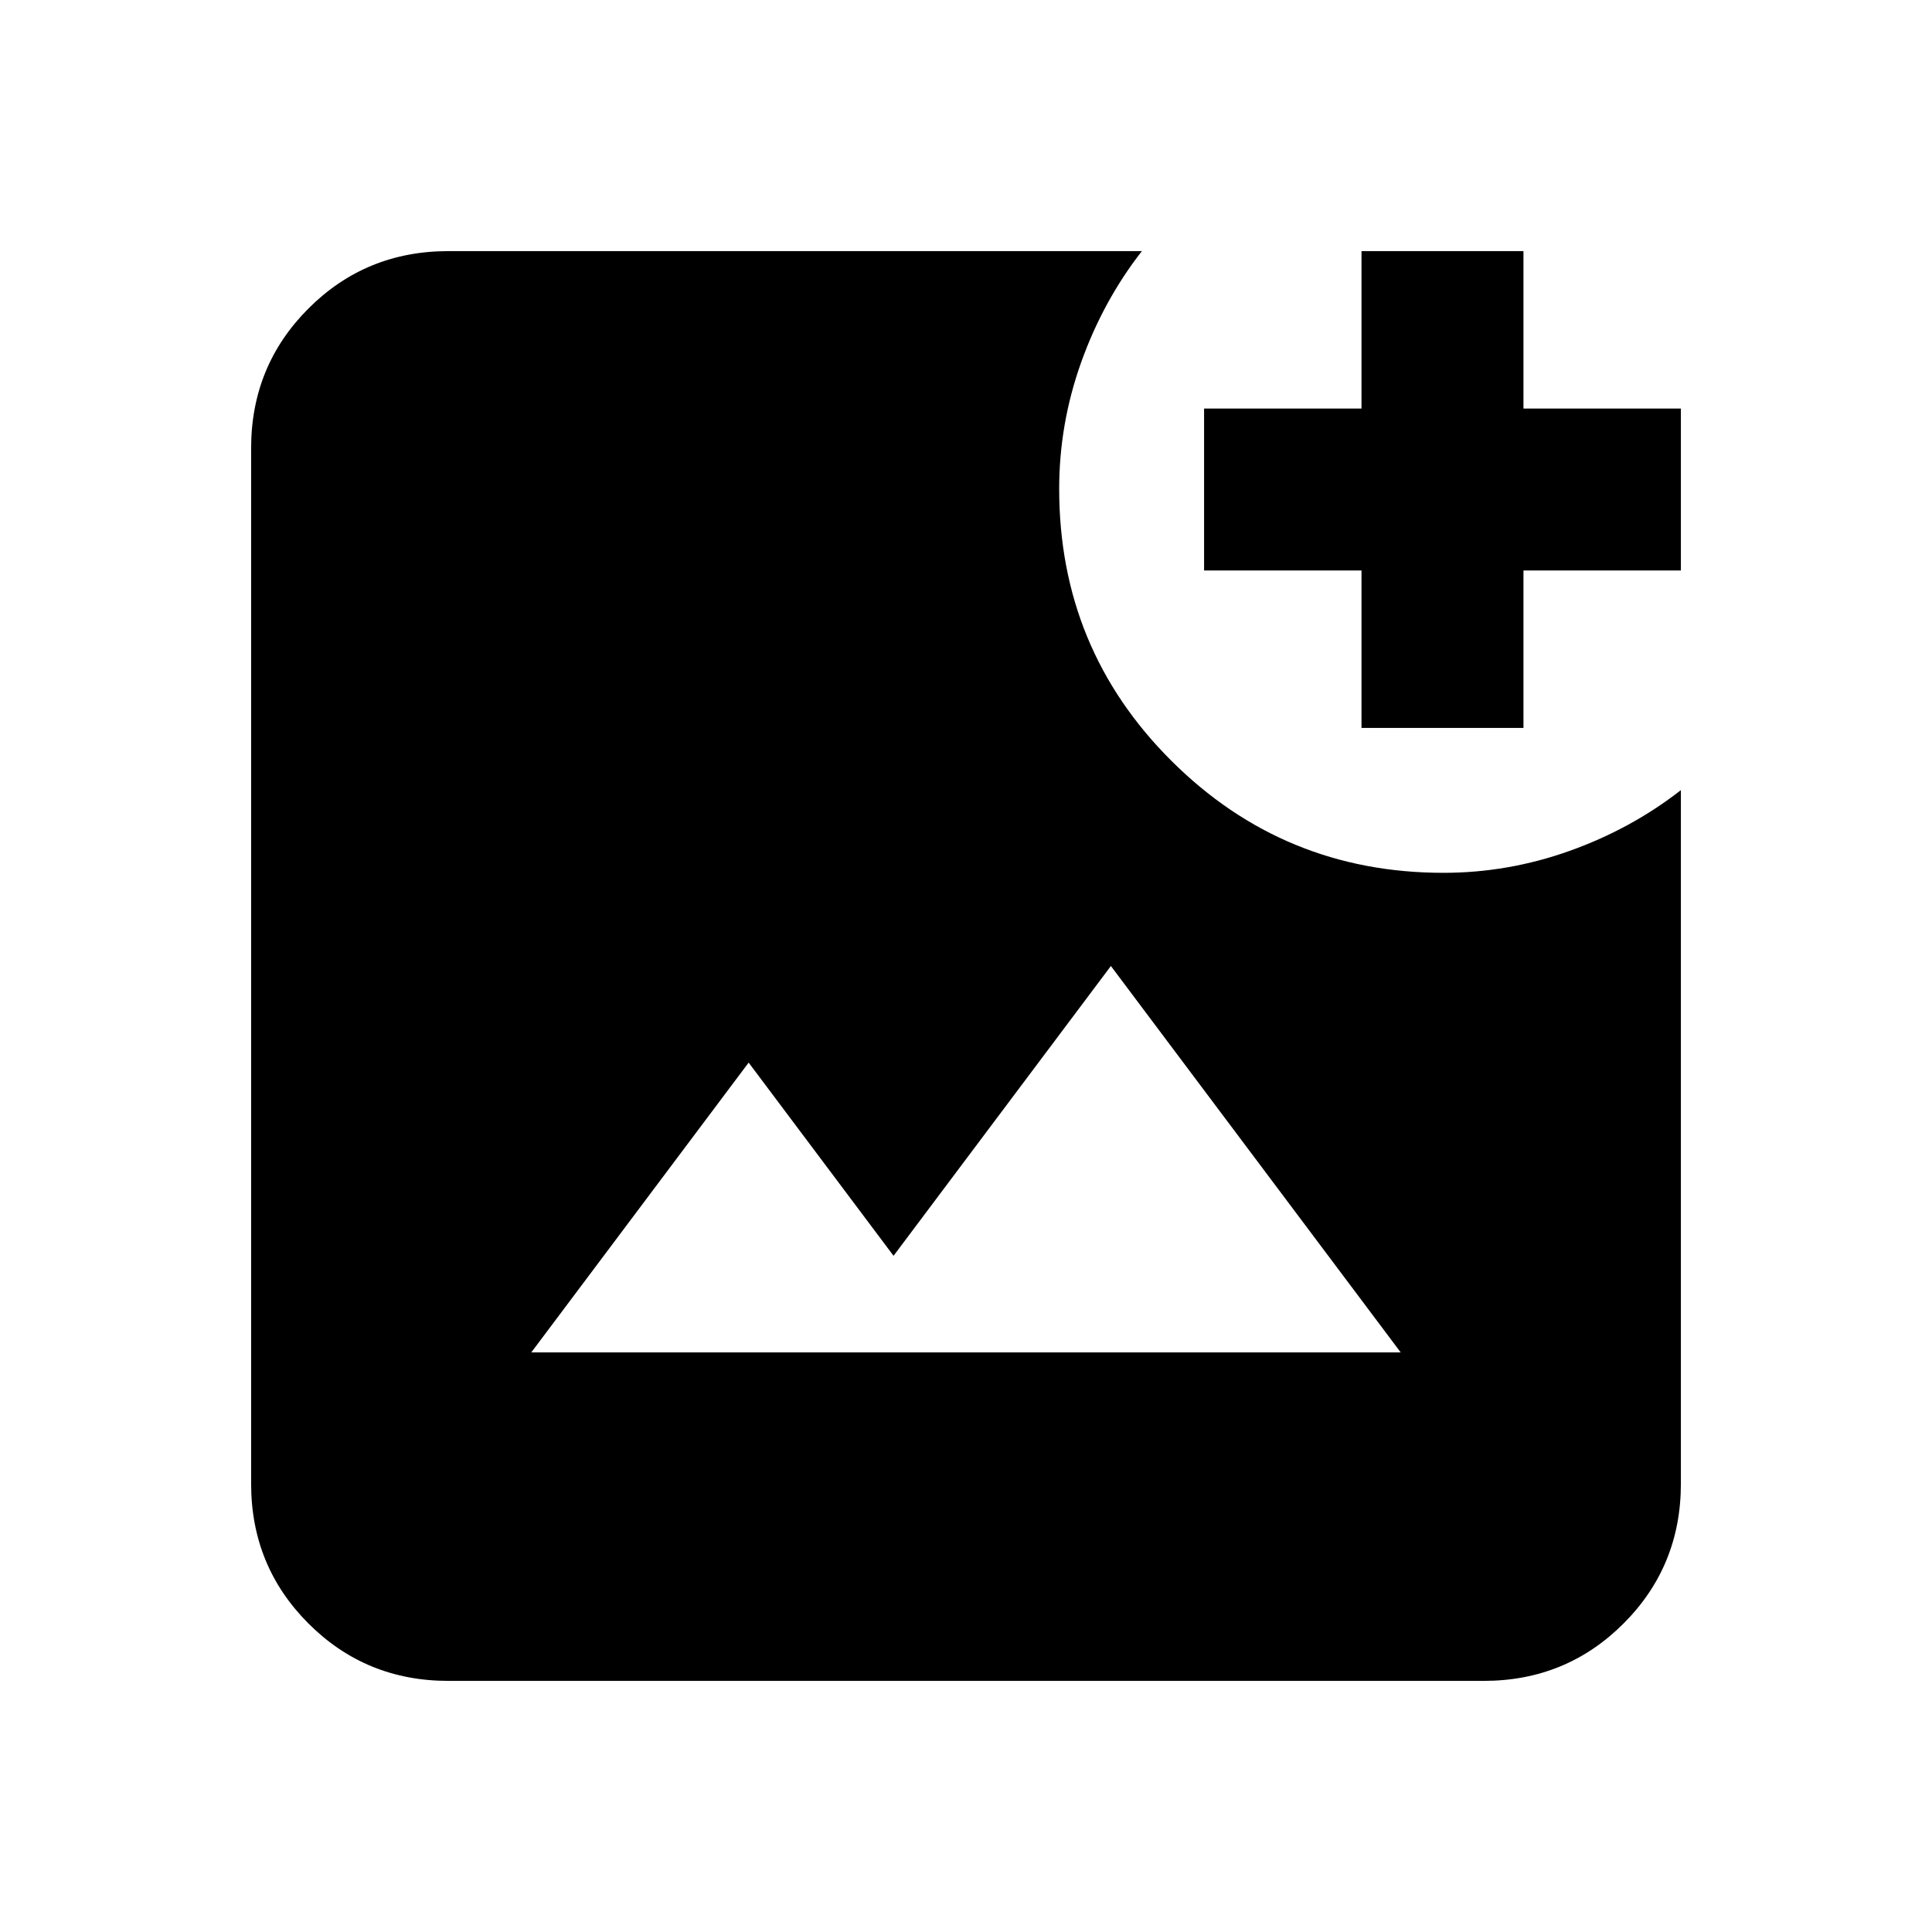 <svg xmlns="http://www.w3.org/2000/svg" height="20" viewBox="0 -960 960 960" width="20"><path d="M222.78-124.78q-41 0-69.5-28.5t-28.5-69.5v-514.44q0-41 28.5-69.5t69.5-28.5h344.61q-19.26 24.7-30.17 55.26-10.92 30.57-10.92 62.89 0 79.55 55.81 135.16t135.11 55.61q32.22 0 62.76-10.92 30.54-10.91 55.24-30.17v344.61q0 41-28.5 69.5t-69.5 28.5H222.78ZM264-288h432L552-480 444-336l-72-96-108 144Zm412.52-310.3v-78.22H598.3V-757h78.22v-78.22H757V-757h78.22v80.48H757v78.22h-80.48Z"/></svg>